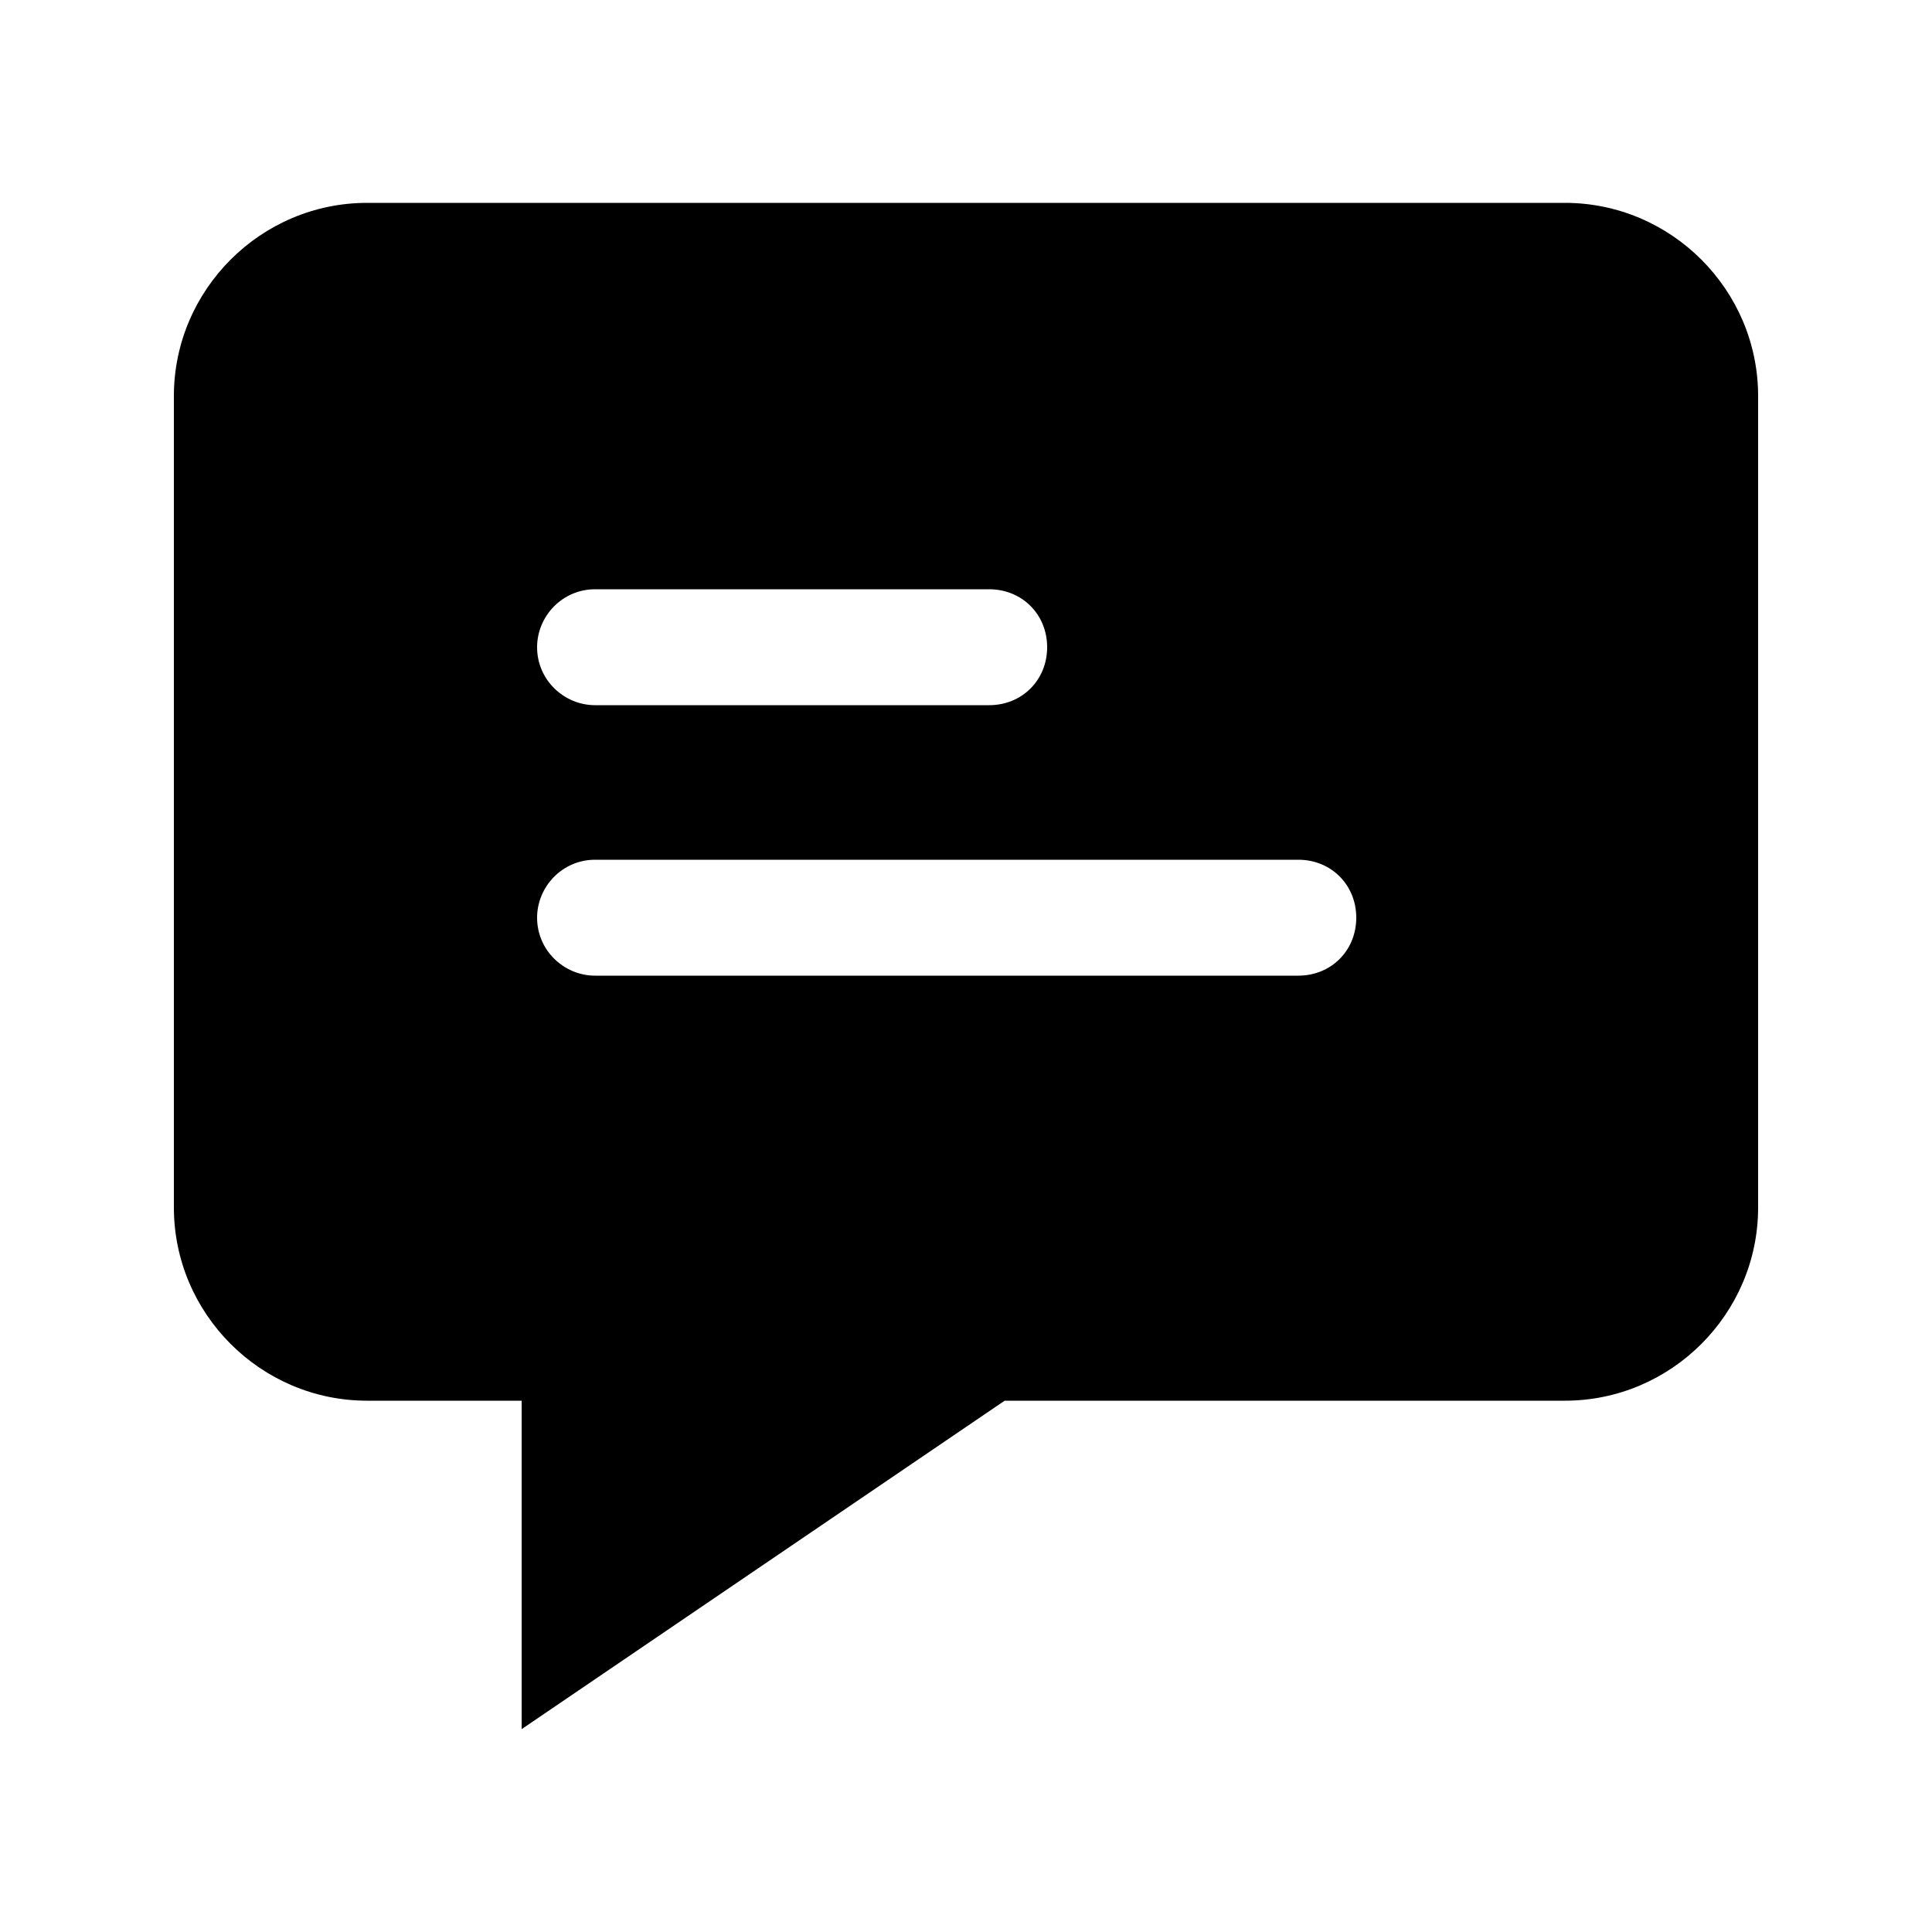 <?xml version="1.0" standalone="no"?><!DOCTYPE svg PUBLIC "-//W3C//DTD SVG 1.1//EN" "http://www.w3.org/Graphics/SVG/1.1/DTD/svg11.dtd"><svg t="1575984135453" class="icon" viewBox="0 0 1024 1024" version="1.1" xmlns="http://www.w3.org/2000/svg" p-id="2649" xmlns:xlink="http://www.w3.org/1999/xlink" width="200" height="200"><defs><style type="text/css"></style></defs><path d="M829.44 107.52H194.56c-56.32 0-102.4 46.08-102.4 102.4v430.08c0 56.32 46.08 102.4 102.4 102.4h81.92v174.08l256-174.08h296.96c56.32 0 102.4-46.08 102.4-102.4v-430.08c0-56.32-46.08-102.4-102.4-102.4z m-514.048 204.8h208.896c17.408 0 30.72 13.312 30.72 30.72s-13.312 30.72-30.72 30.72H315.392c-16.384 0-30.72-13.312-30.72-30.72 0-16.384 13.312-30.72 30.72-30.72z m372.736 204.8H315.392c-16.384 0-30.72-13.312-30.72-30.72 0-16.384 13.312-30.72 30.72-30.72h372.736c17.408 0 30.72 13.312 30.72 30.72s-13.312 30.72-30.72 30.72z" p-id="2650"></path></svg>